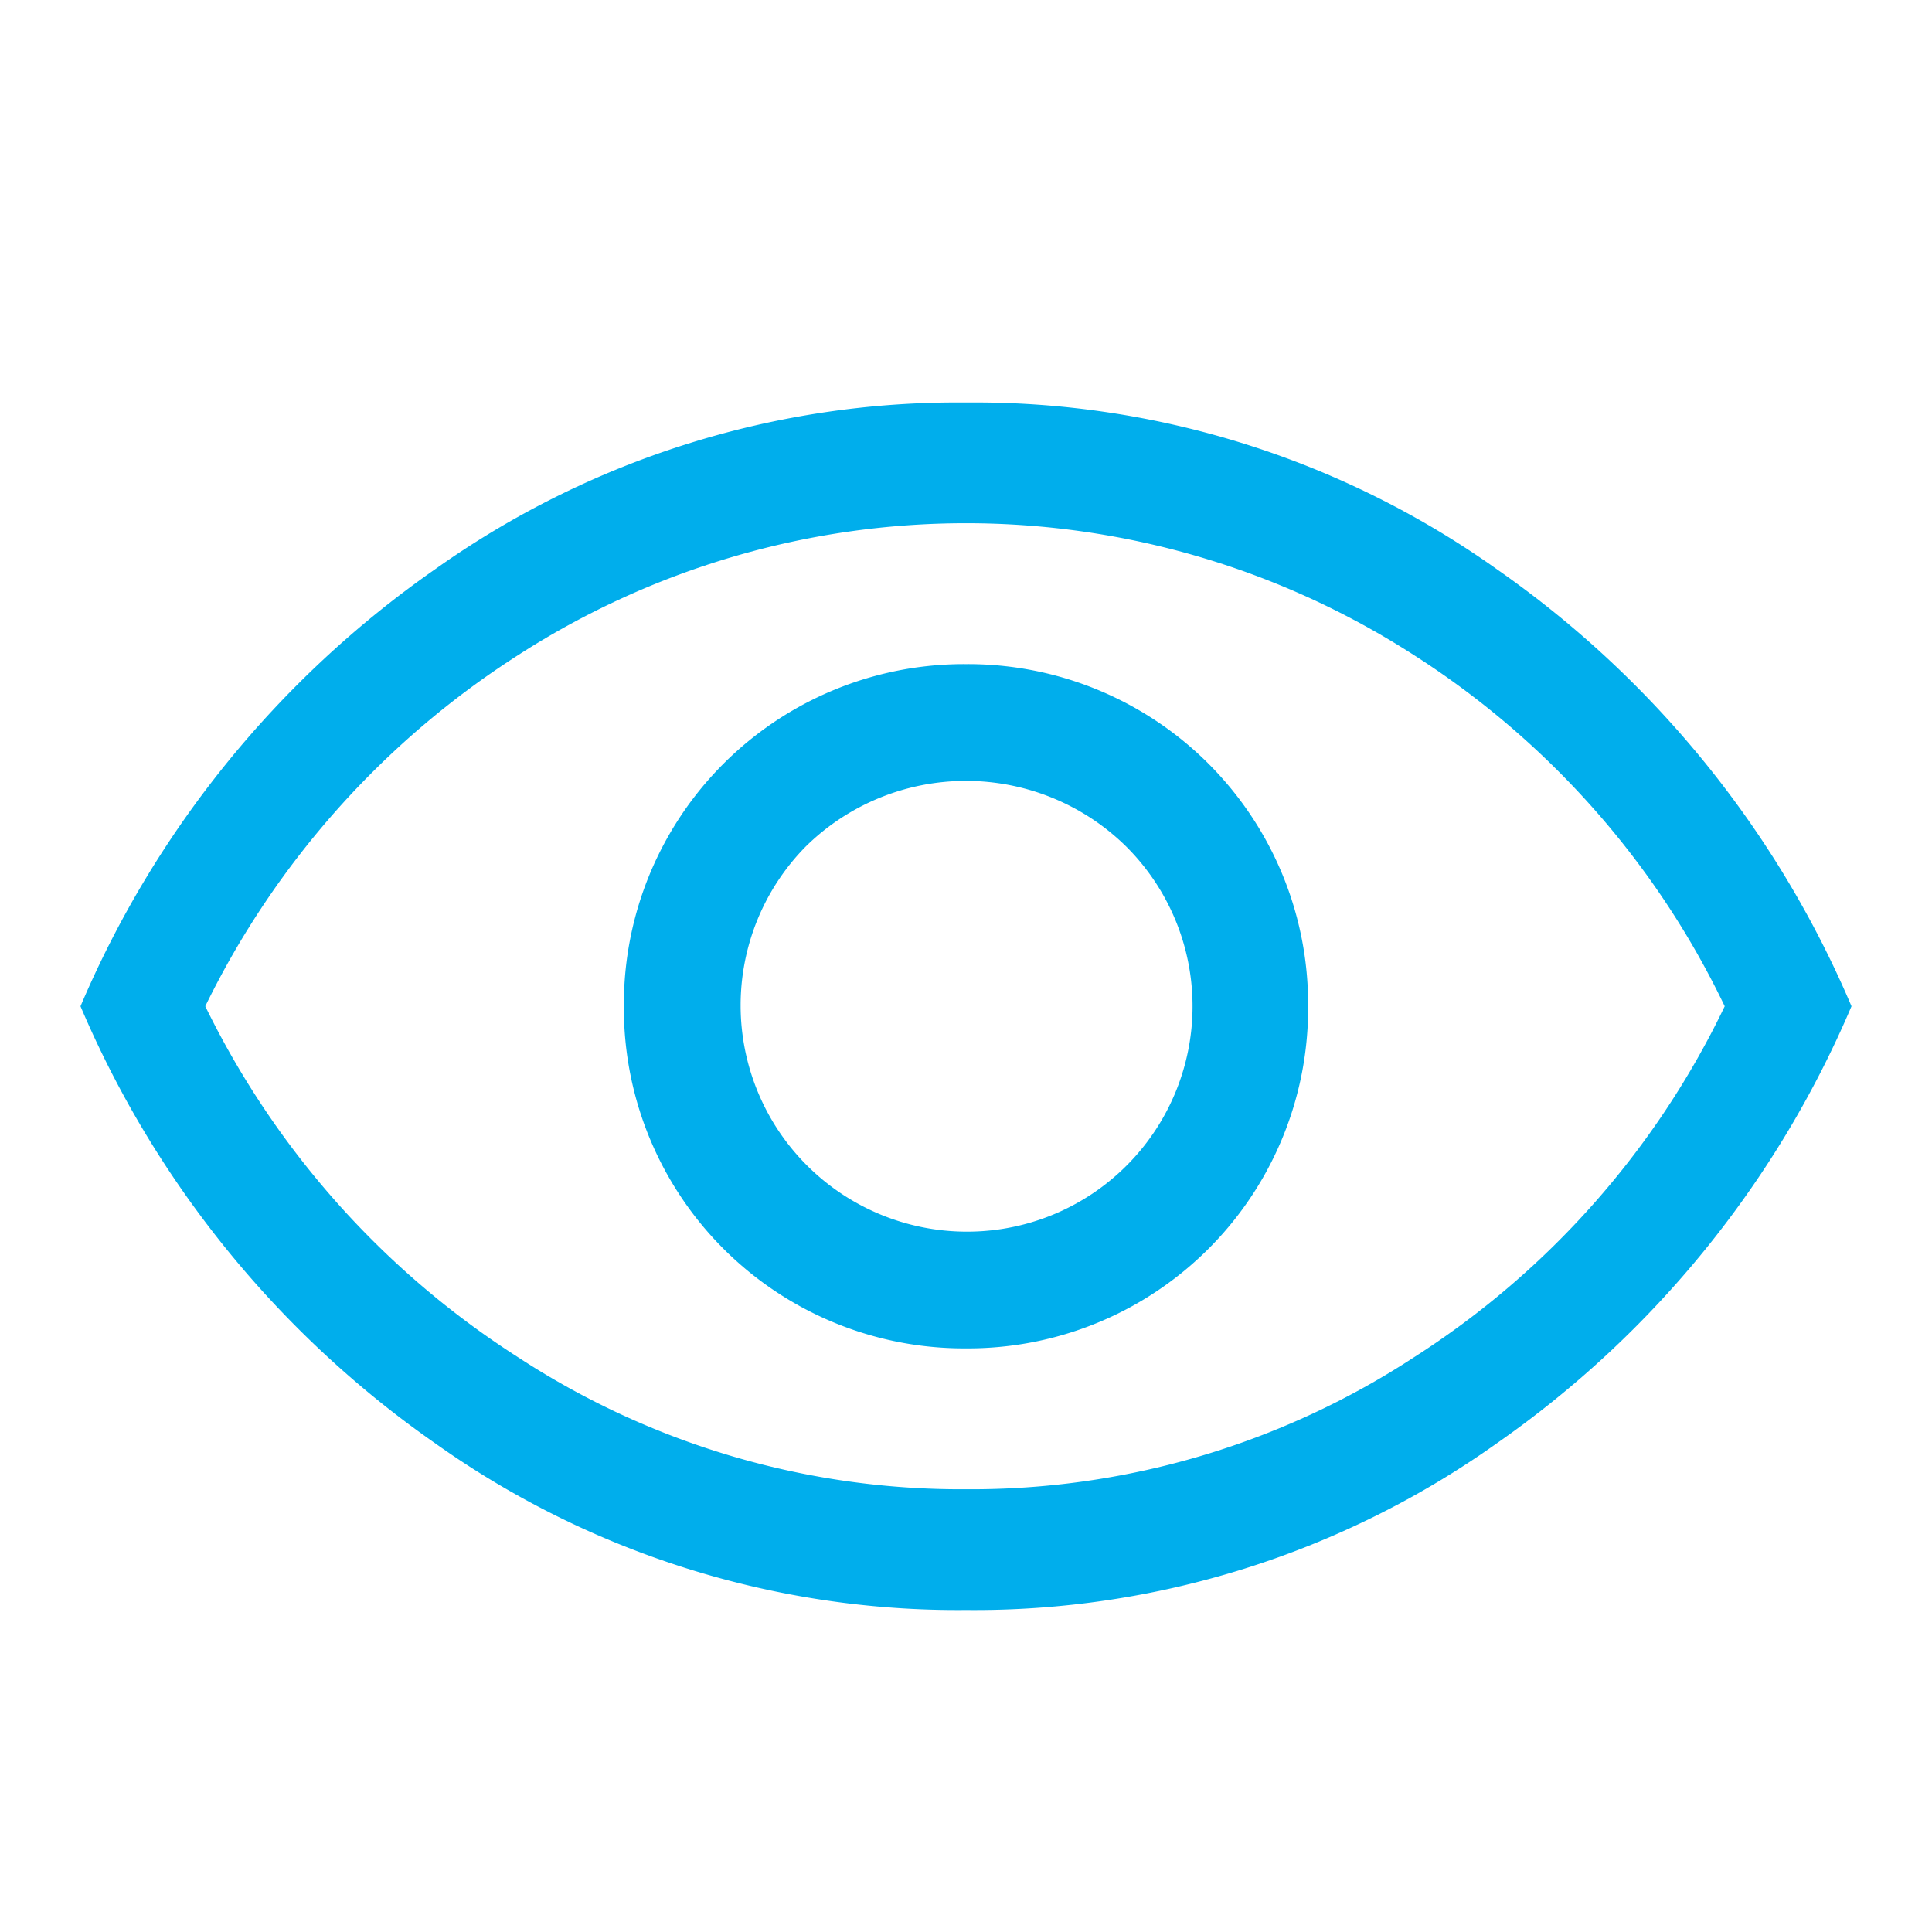 <svg xmlns="http://www.w3.org/2000/svg" width="24" height="24" viewBox="0 0 24 24">
  <g id="Password" transform="translate(-3154 -3420)">
    <path id="visibility_FILL0_wght400_GRAD0_opsz48" d="M13,19.75a4.225,4.225,0,0,0,4.25-4.25A4.225,4.225,0,0,0,13,11.25,4.225,4.225,0,0,0,8.75,15.5,4.225,4.225,0,0,0,13,19.75Zm0-1.45a2.811,2.811,0,0,1-1.988-4.787,2.837,2.837,0,0,1,3.975,0A2.8,2.8,0,0,1,13,18.3ZM13,23a11.2,11.2,0,0,1-6.6-2.075A12.641,12.641,0,0,1,2,15.5a12.641,12.641,0,0,1,4.4-5.425A11.2,11.2,0,0,1,13,8a11.2,11.2,0,0,1,6.6,2.075A12.641,12.641,0,0,1,24,15.5a12.641,12.641,0,0,1-4.4,5.425A11.2,11.2,0,0,1,13,23ZM13,15.5Zm0,6a10.053,10.053,0,0,0,5.563-1.638A10.626,10.626,0,0,0,22.425,15.5a10.626,10.626,0,0,0-3.862-4.363,10.267,10.267,0,0,0-11.125,0A10.8,10.8,0,0,0,3.55,15.5a10.8,10.8,0,0,0,3.888,4.362A10.053,10.053,0,0,0,13,21.5Z" transform="translate(3153 3417)" fill="#00aeec"/>
    <rect id="Rectangle_10303" data-name="Rectangle 10303" width="24" height="24" transform="translate(3154 3420)" fill="#fff" opacity="0"/>
  </g>
</svg>
